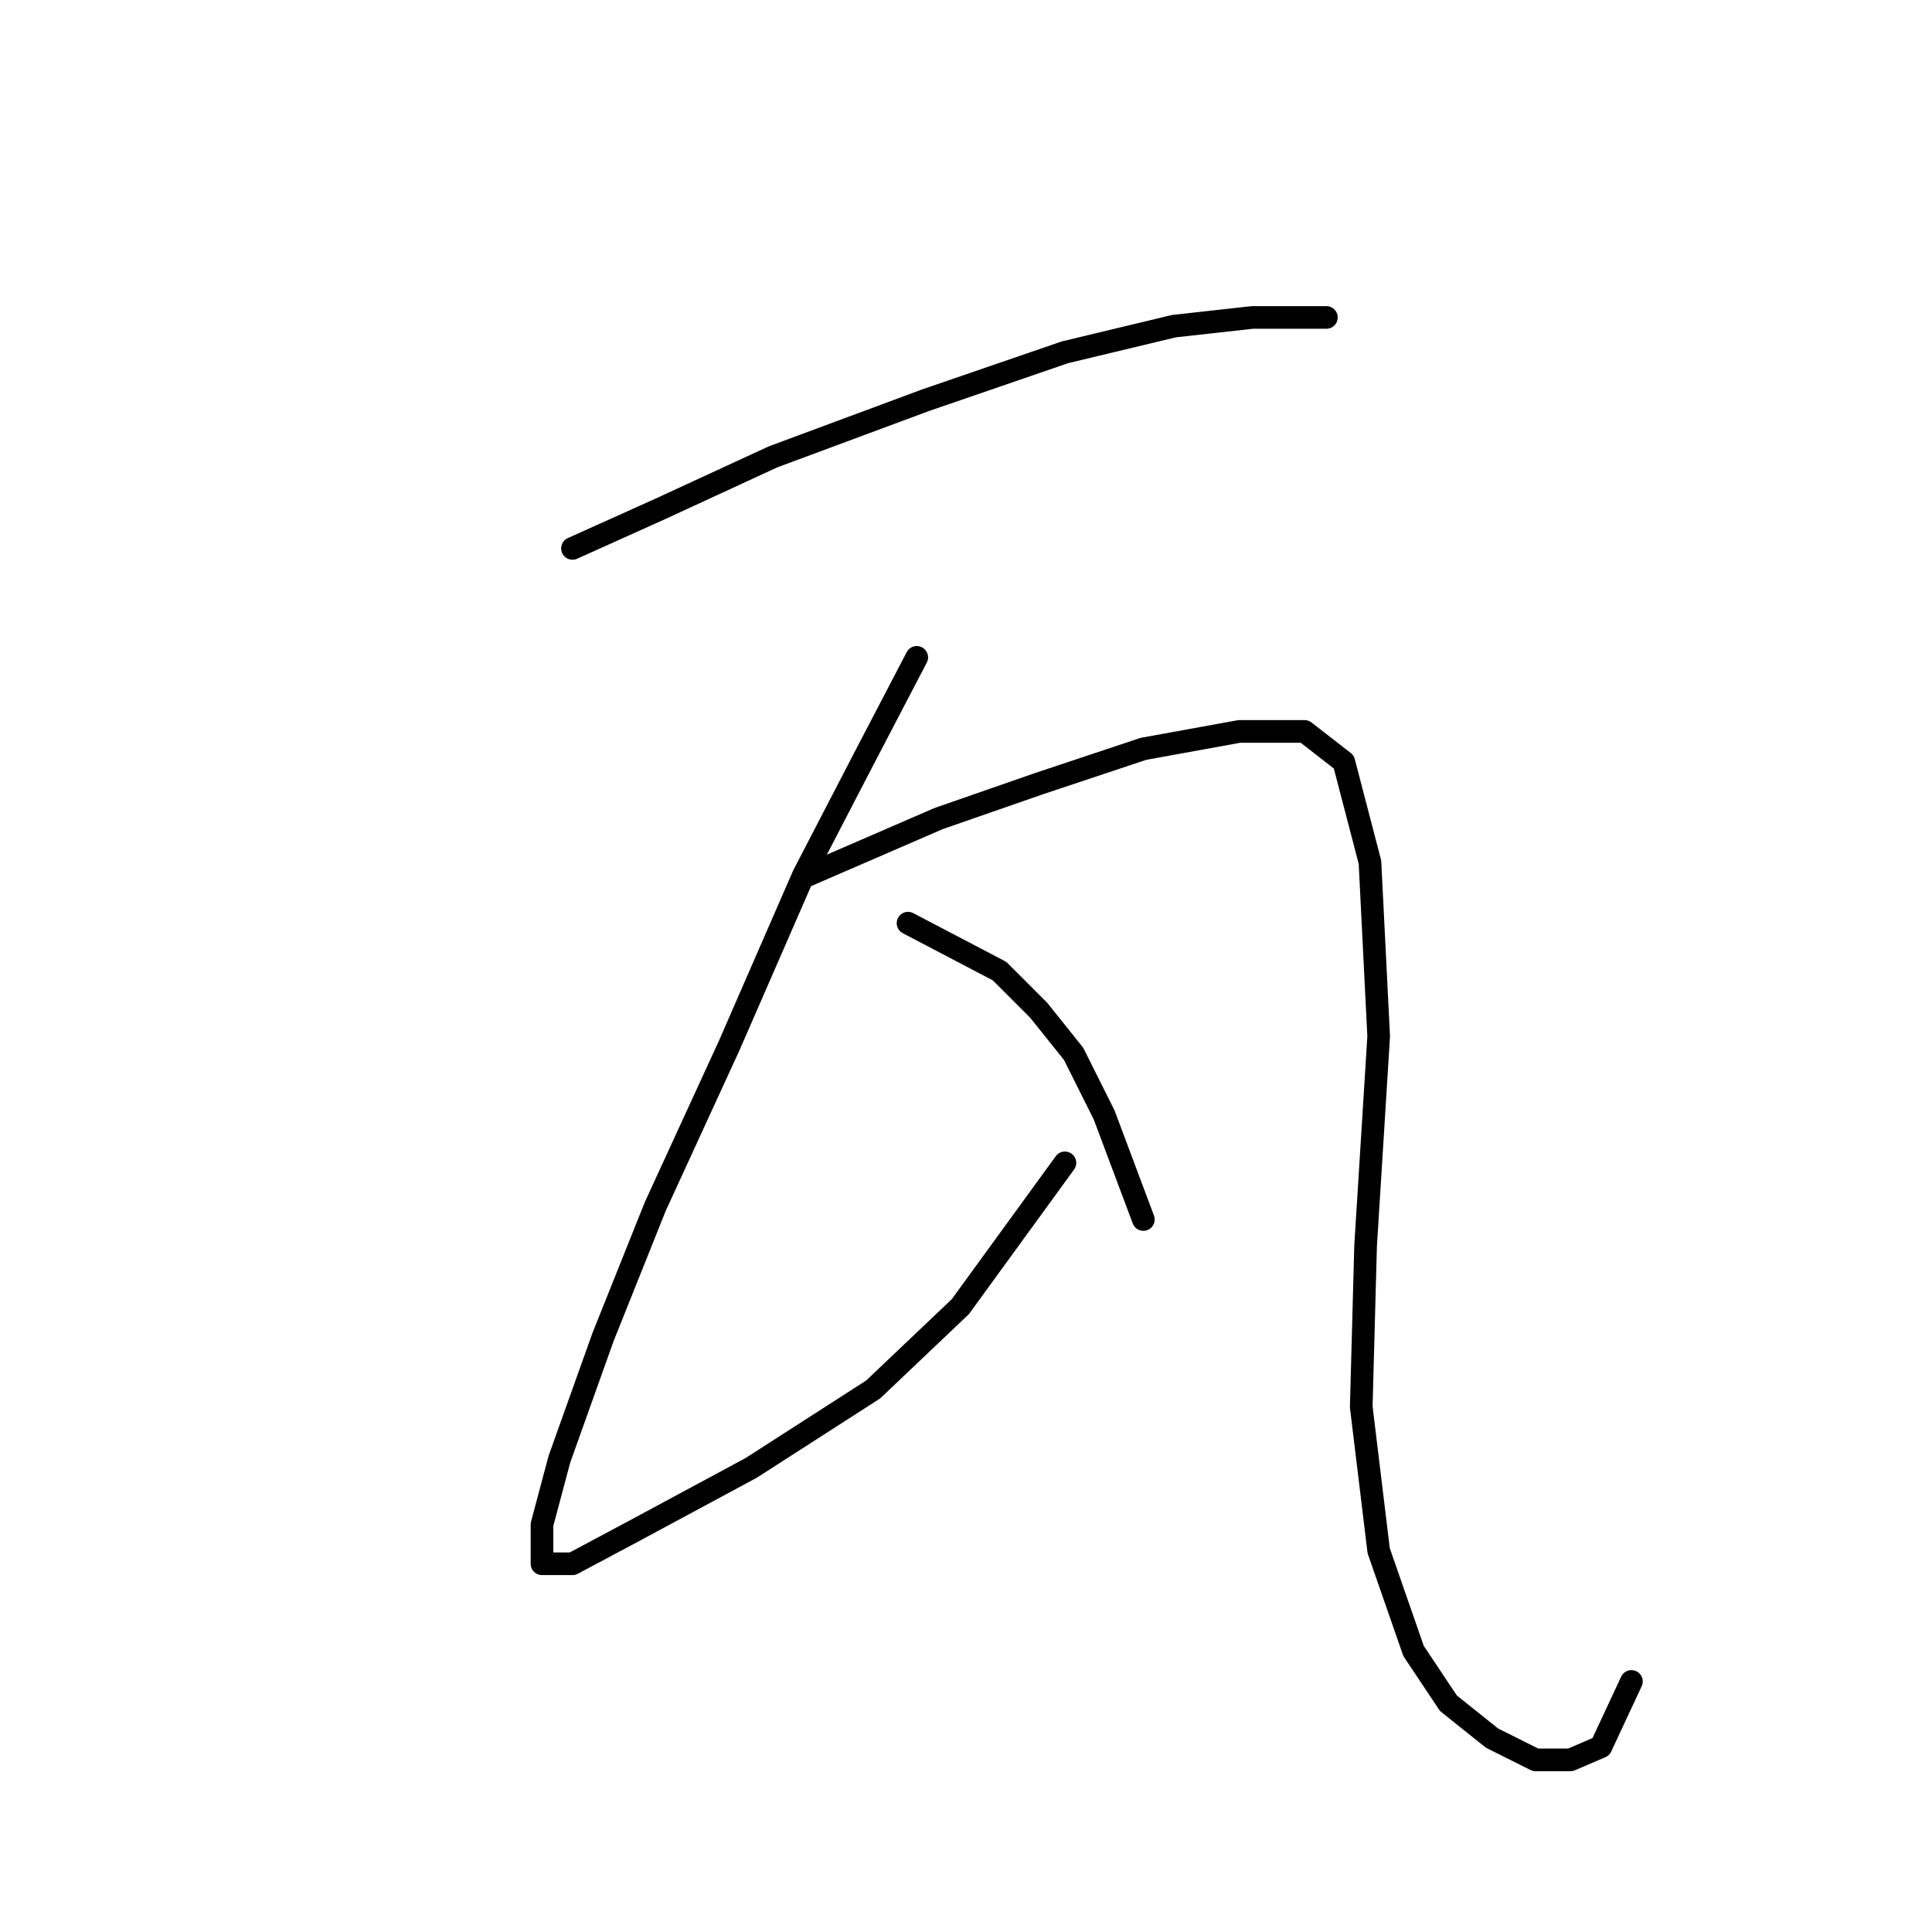 <?xml version="1.0" standalone="no"?>
    <svg width="256" height="256" xmlns="http://www.w3.org/2000/svg" version="1.1">
    <polyline stroke="black" stroke-width="3" stroke-linecap="round" fill="transparent" stroke-linejoin="round" points="75.857 72.667 87.406 67.47 102.419 60.541 122.629 53.035 141.107 46.683 155.543 43.218 165.937 42.063 171.711 42.063 175.753 42.063 175.753 42.063 " />
        <polyline stroke="black" stroke-width="3" stroke-linecap="round" fill="transparent" stroke-linejoin="round" points="121.474 87.103 114.545 100.384 106.461 115.974 96.645 138.494 86.829 159.859 79.899 177.182 74.125 193.35 71.815 202.011 71.815 207.208 75.857 207.208 84.519 202.589 99.532 194.505 115.7 184.111 127.249 173.14 141.107 154.085 141.107 154.085 " />
        <polyline stroke="black" stroke-width="3" stroke-linecap="round" fill="transparent" stroke-linejoin="round" points="107.039 115.974 124.362 108.468 137.642 103.848 151.501 99.229 164.204 96.919 172.866 96.919 178.062 100.961 181.527 114.242 182.682 137.339 180.95 165.056 180.372 186.421 182.682 205.476 187.301 218.757 191.921 225.686 197.695 230.305 203.469 233.193 208.089 233.193 212.131 231.46 216.173 222.799 216.173 222.799 " />
        <polyline stroke="black" stroke-width="3" stroke-linecap="round" fill="transparent" stroke-linejoin="round" points="120.32 122.326 132.446 128.678 137.642 133.875 142.262 139.649 146.304 147.733 151.501 161.591 151.501 161.591 " />
        </svg>